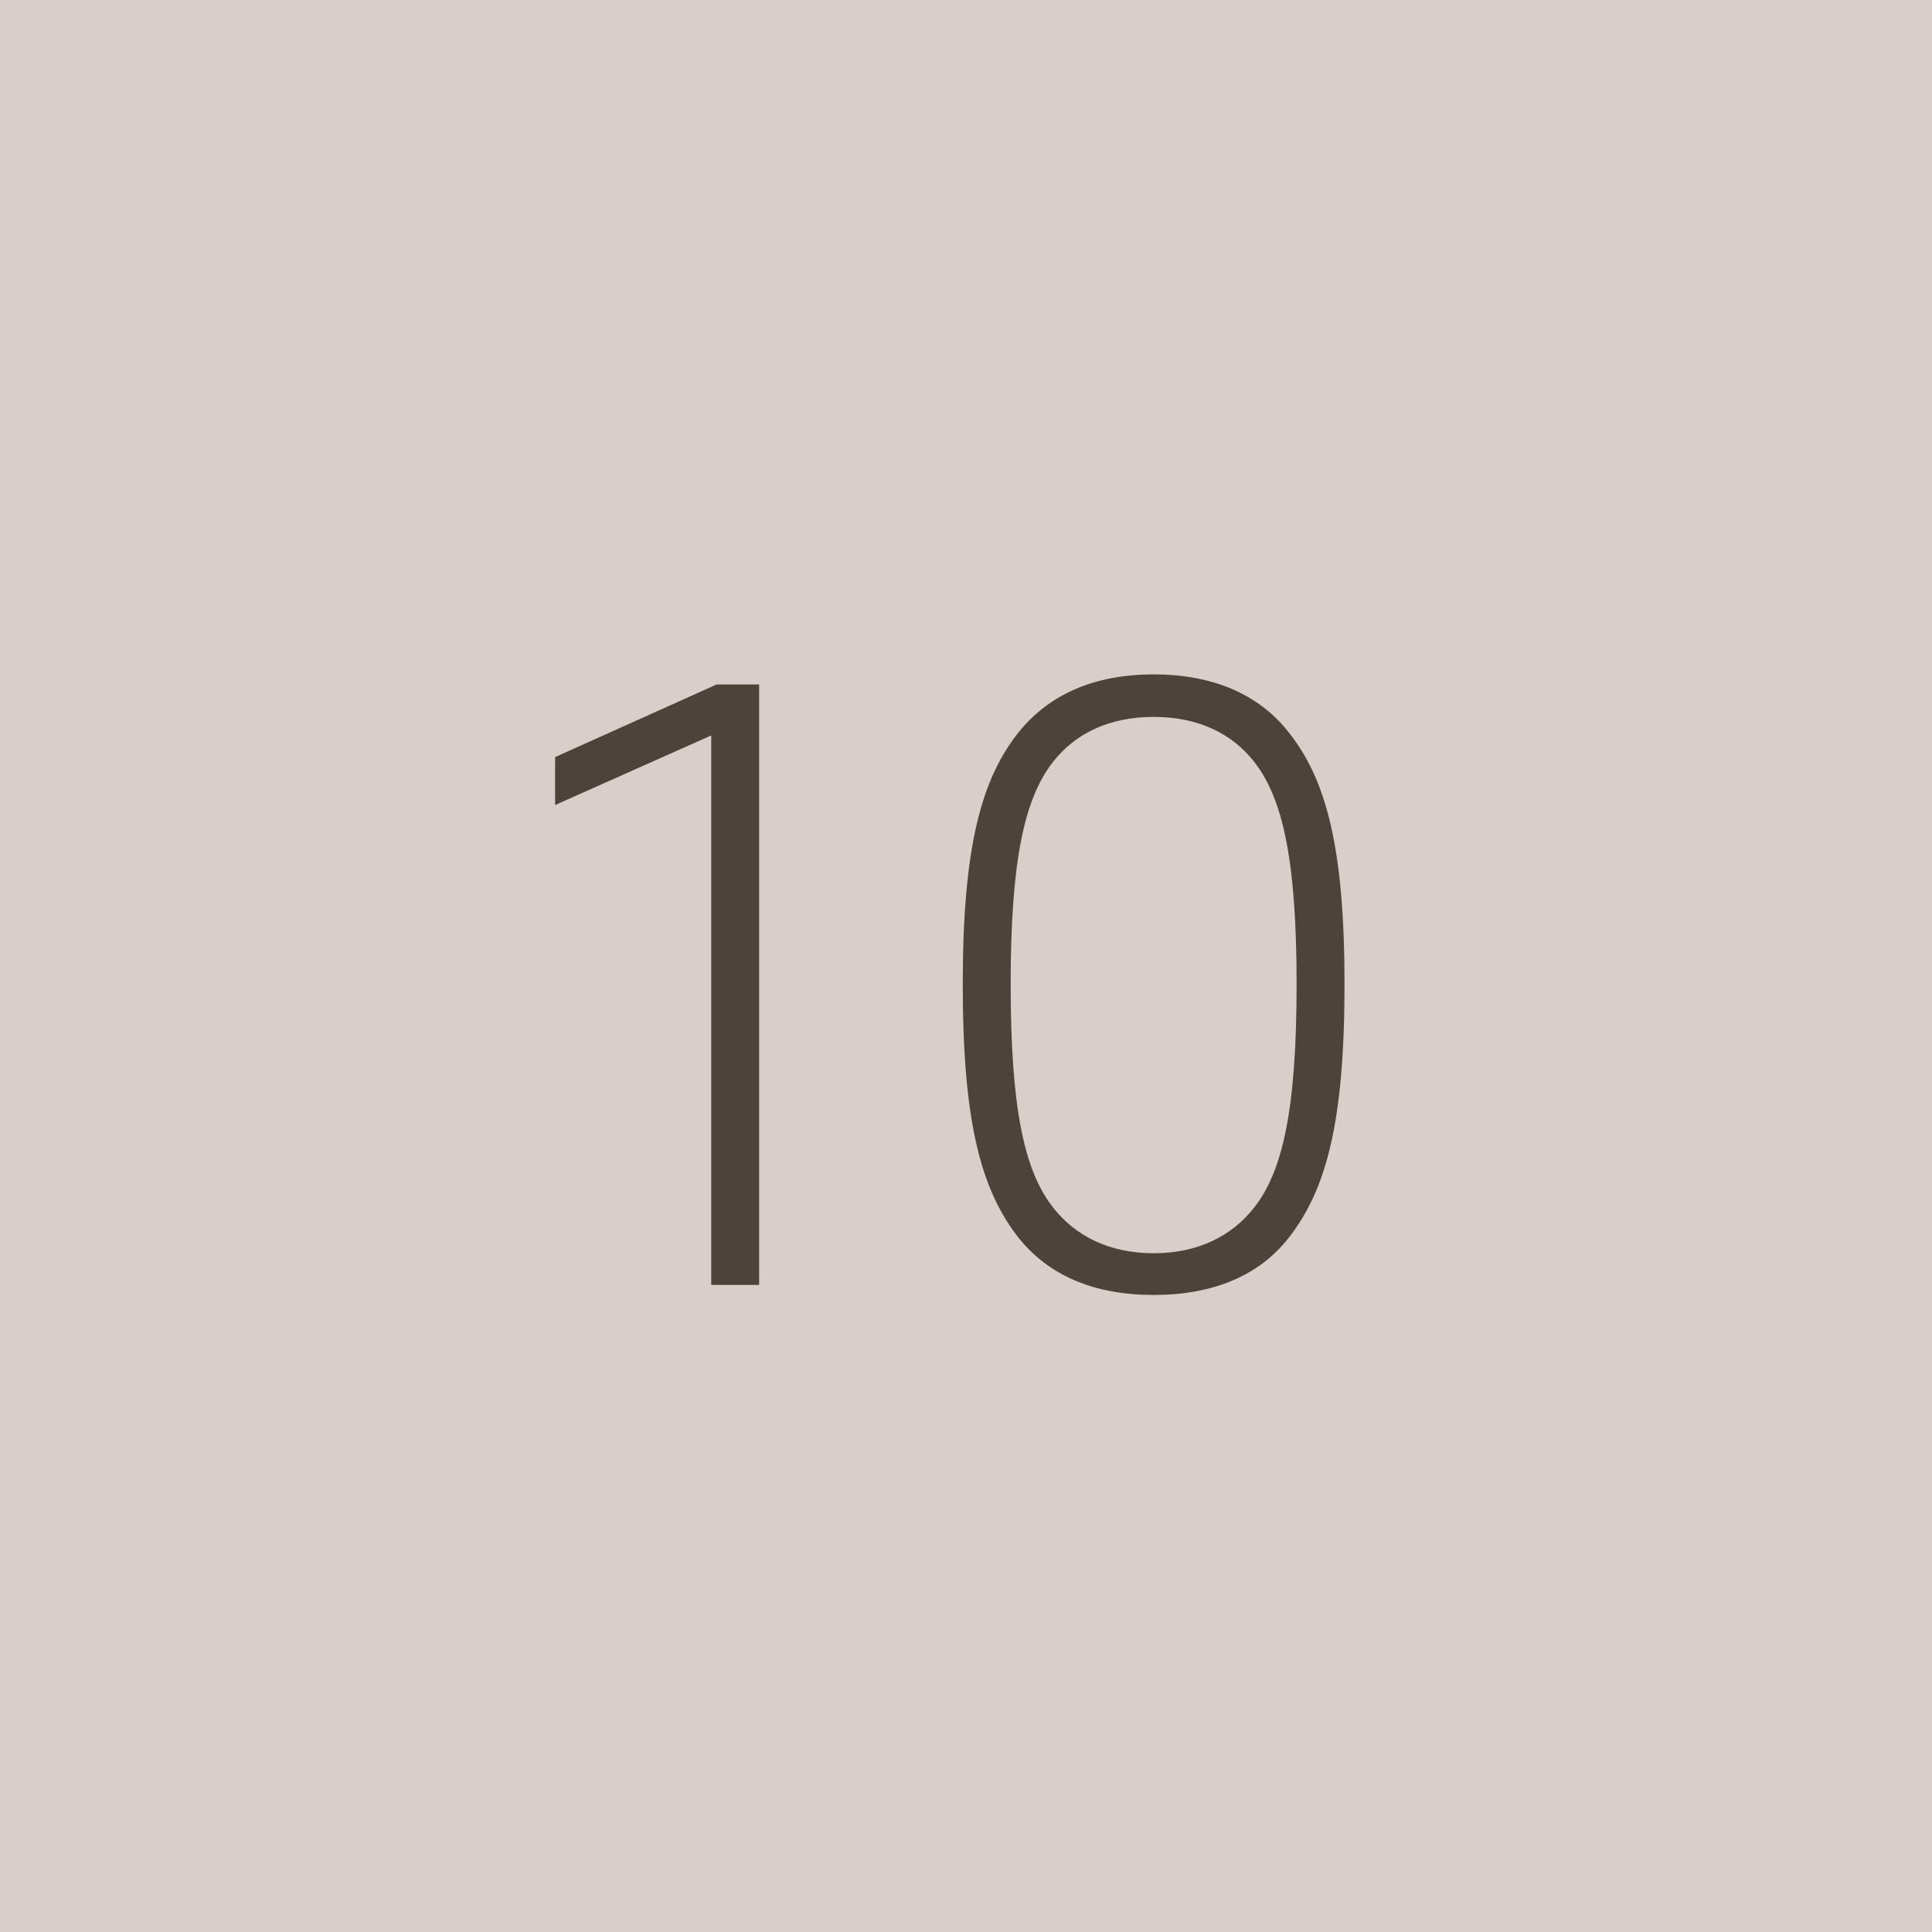 <svg width="60" height="60" viewBox="0 0 60 60" fill="none" xmlns="http://www.w3.org/2000/svg">
<path d="M0 0H60V60H0V0Z" fill="#D7CFC9"/>
<path d="M23.576 39.904H22.088V22.84L17.24 25V23.512L22.256 21.256H23.576V39.904Z" fill="#4B443B"/>
<path d="M41.755 30.568C41.755 34.888 41.179 36.976 40.003 38.464C39.091 39.616 37.675 40.216 35.827 40.216C33.979 40.216 32.587 39.616 31.651 38.464C30.475 36.976 29.899 34.888 29.899 30.568C29.899 26.296 30.475 24.184 31.651 22.72C32.587 21.568 33.979 20.944 35.827 20.944C37.675 20.944 39.091 21.568 40.003 22.72C41.179 24.184 41.755 26.296 41.755 30.568ZM40.267 30.568C40.267 26.704 39.835 24.784 38.947 23.656C38.251 22.768 37.195 22.264 35.827 22.264C34.459 22.264 33.403 22.768 32.707 23.656C31.819 24.784 31.387 26.704 31.387 30.568C31.387 34.456 31.819 36.376 32.707 37.504C33.403 38.392 34.459 38.92 35.827 38.92C37.195 38.92 38.251 38.392 38.947 37.504C39.835 36.376 40.267 34.456 40.267 30.568Z" fill="#4B443B"/>
</svg>
